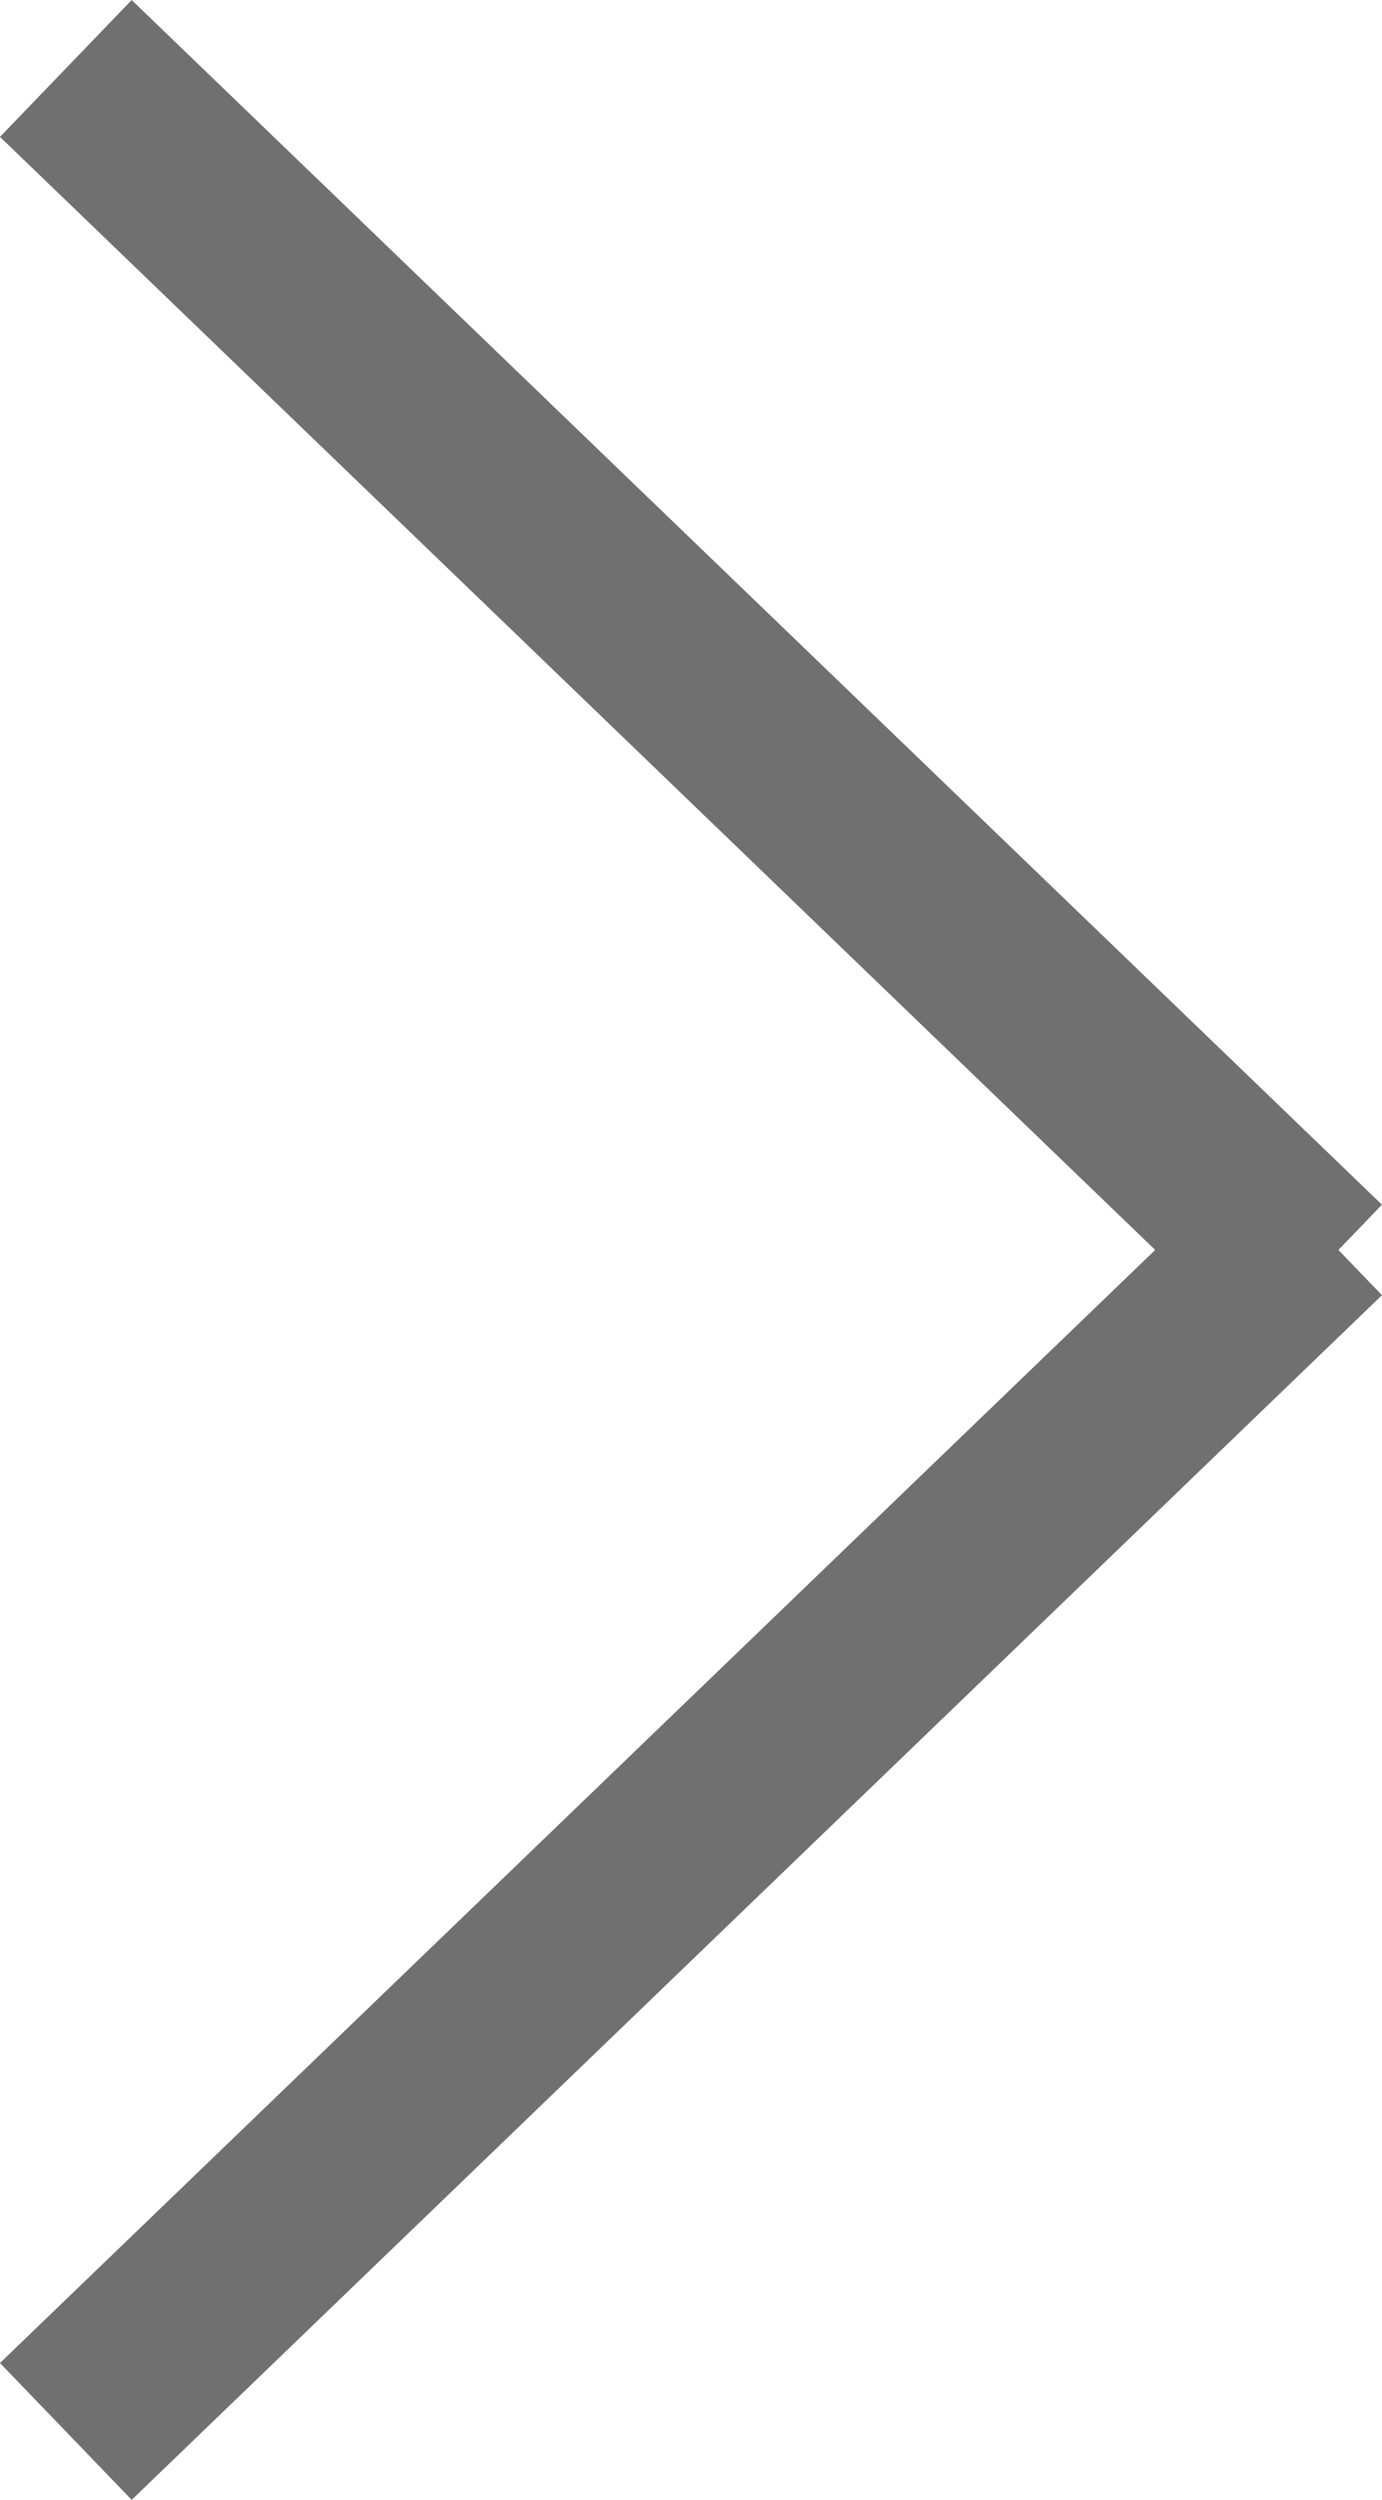 <svg xmlns="http://www.w3.org/2000/svg" width="21.835" height="39.474" viewBox="0 0 21.835 39.474">
  <g id="Mover_izq" transform="translate(-57.46 -263.419)">
    <line id="Línea_1" data-name="Línea 1" y1="19.023" x2="19.754" transform="translate(58.5 282.791)" fill="none" stroke="#707070" stroke-width="3"/>
    <line id="Línea_2" data-name="Línea 2" x1="19.754" y1="19.023" transform="translate(58.5 264.5)" fill="none" stroke="#707070" stroke-width="3"/>
  </g>
</svg>
